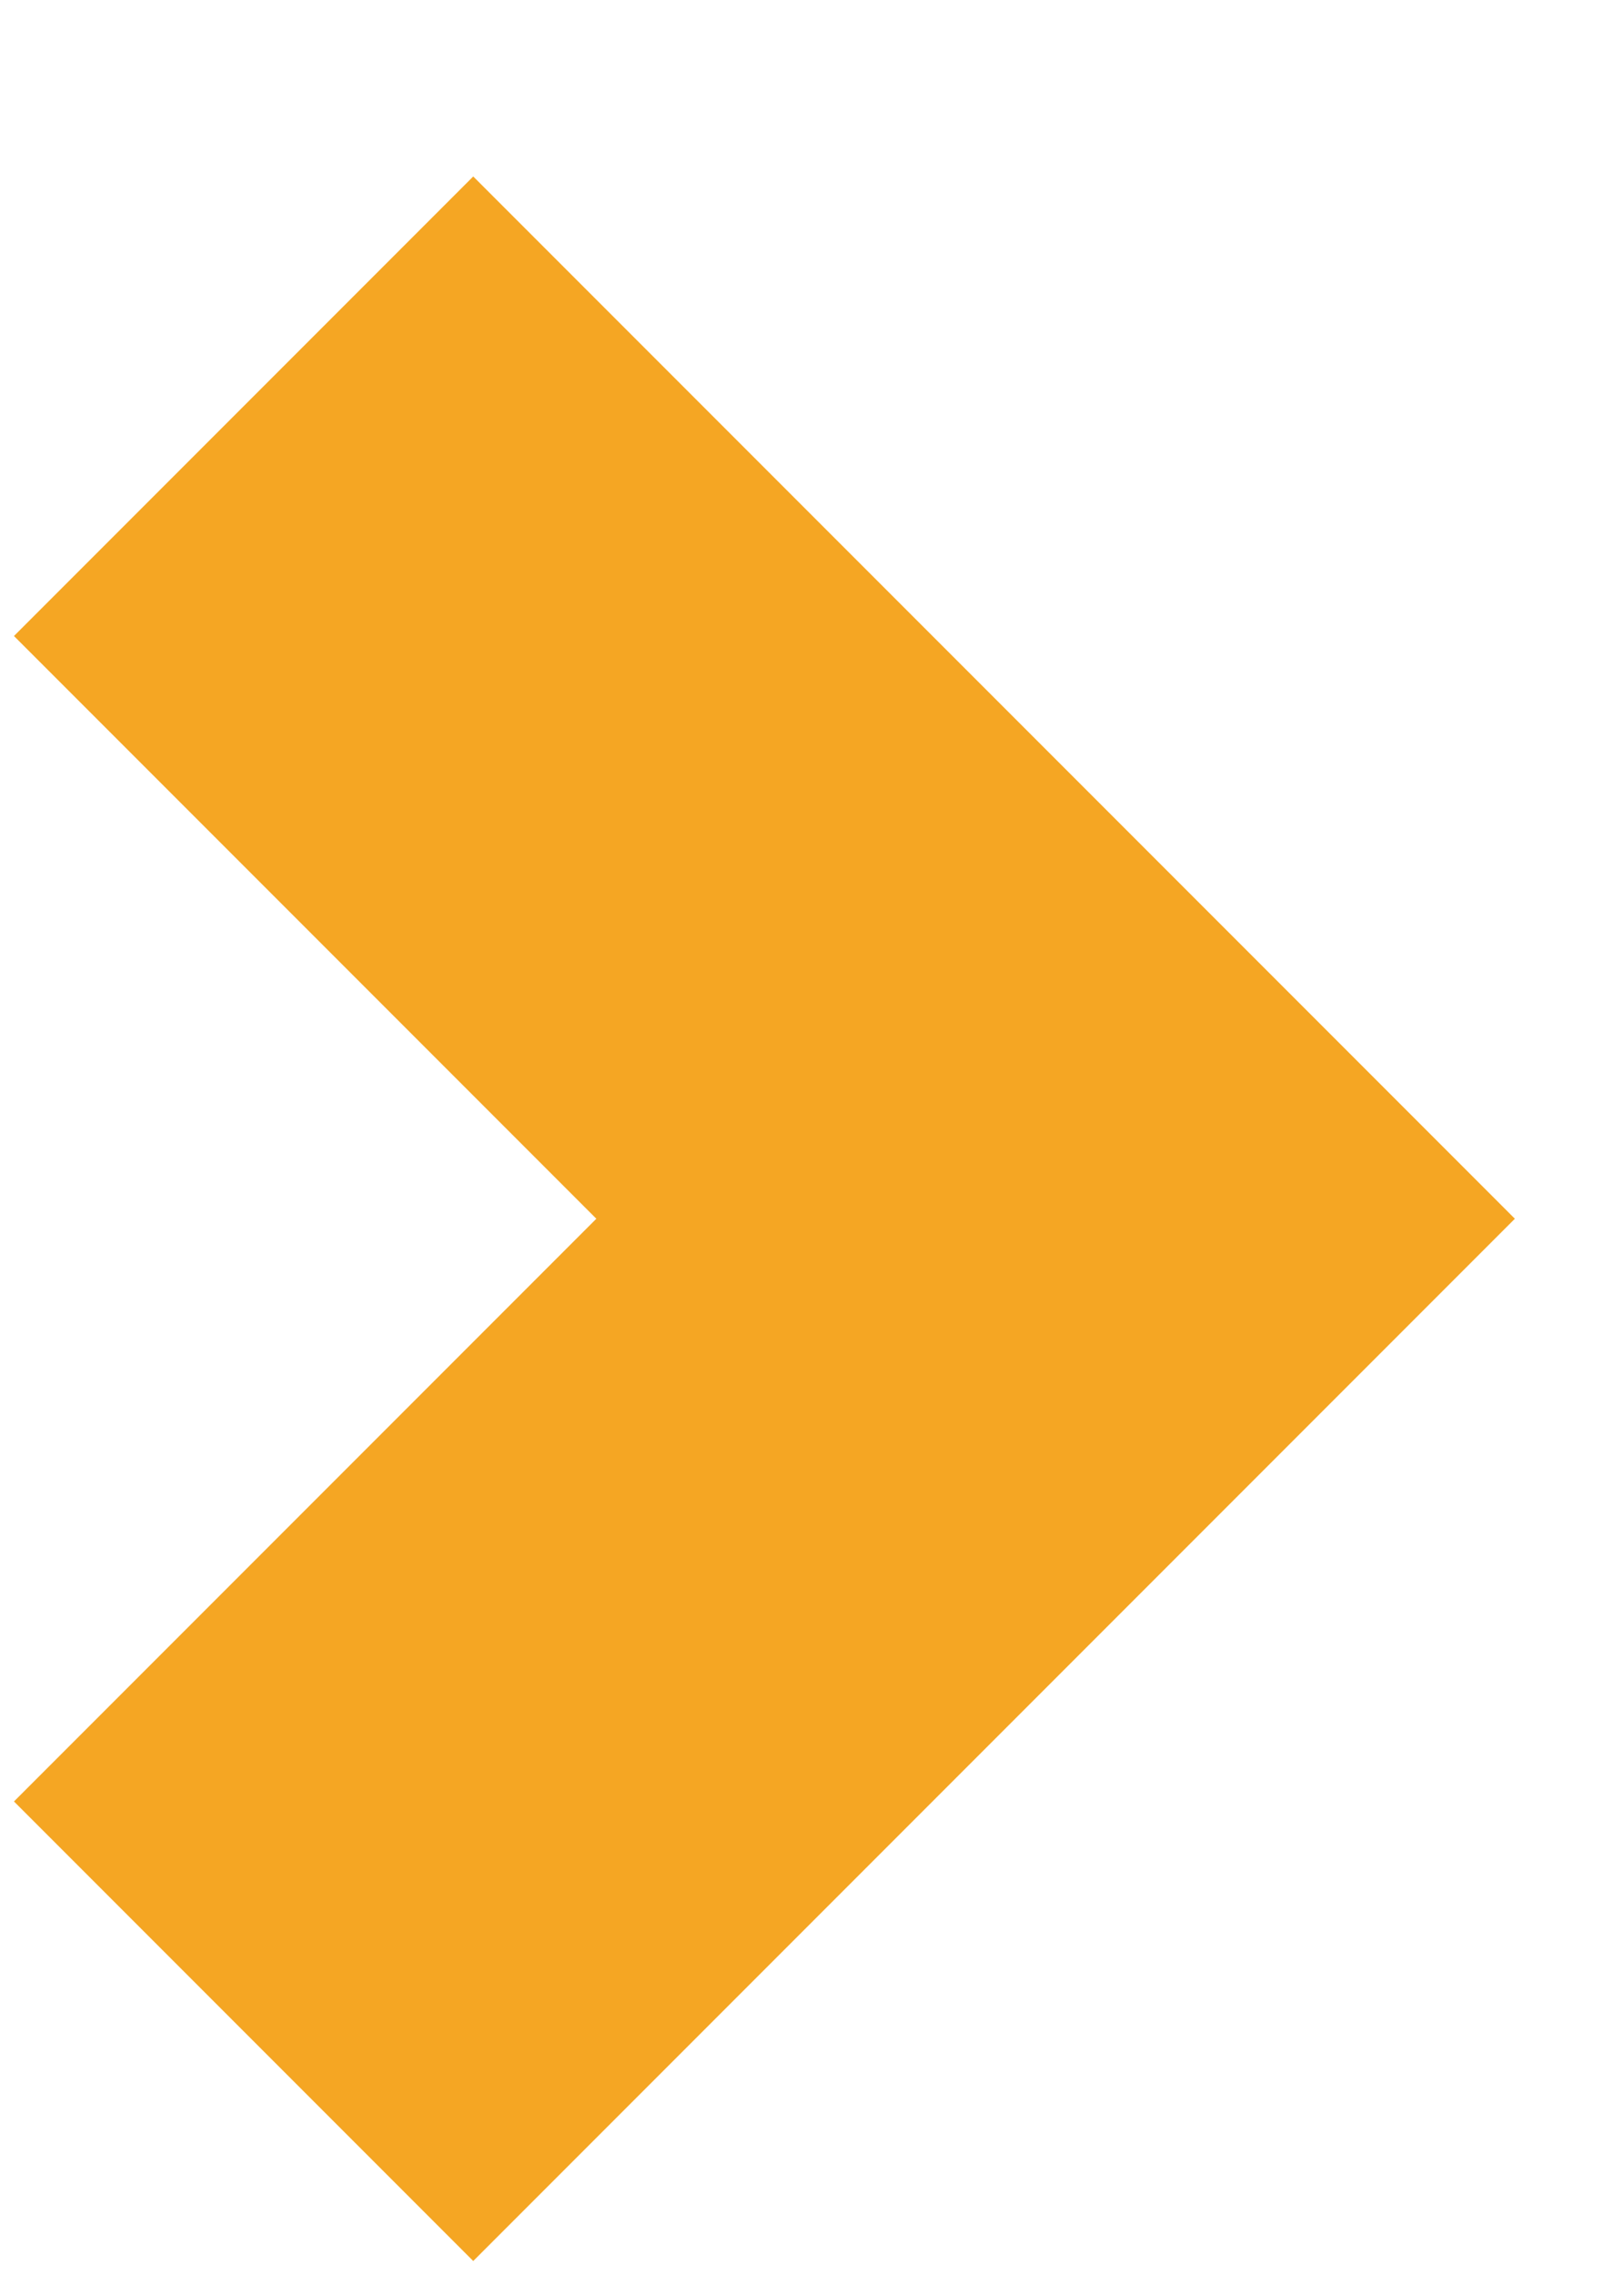 <?xml version="1.0" encoding="UTF-8"?>
<svg width="5px" height="7px" viewBox="0 0 5 7" version="1.1" xmlns="http://www.w3.org/2000/svg" xmlns:xlink="http://www.w3.org/1999/xlink">
    <!-- Generator: Sketch 48.2 (47327) - http://www.bohemiancoding.com/sketch -->
    <title>Shape</title>
    <desc>Created with Sketch.</desc>
    <defs></defs>
    <g id="Necesitas-ayuda" stroke="none" stroke-width="1" fill="none" fill-rule="evenodd" transform="translate(-398, -1947)">
        <g id="Group-14-Copy-2" transform="translate(318, 1939)" fill="#F5A623" fill-rule="nonzero">
            <g id="Group-13" transform="translate(82, 11.5) rotate(-90) translate(-82, -11.5) translate(79, 10)">
                <polygon id="Shape" points="2.75 1.336 4.543 -0.457 5.957 0.957 2.75 4.164 -0.457 0.957 0.957 -0.457"></polygon>
            </g>
        </g>
    </g>
</svg>